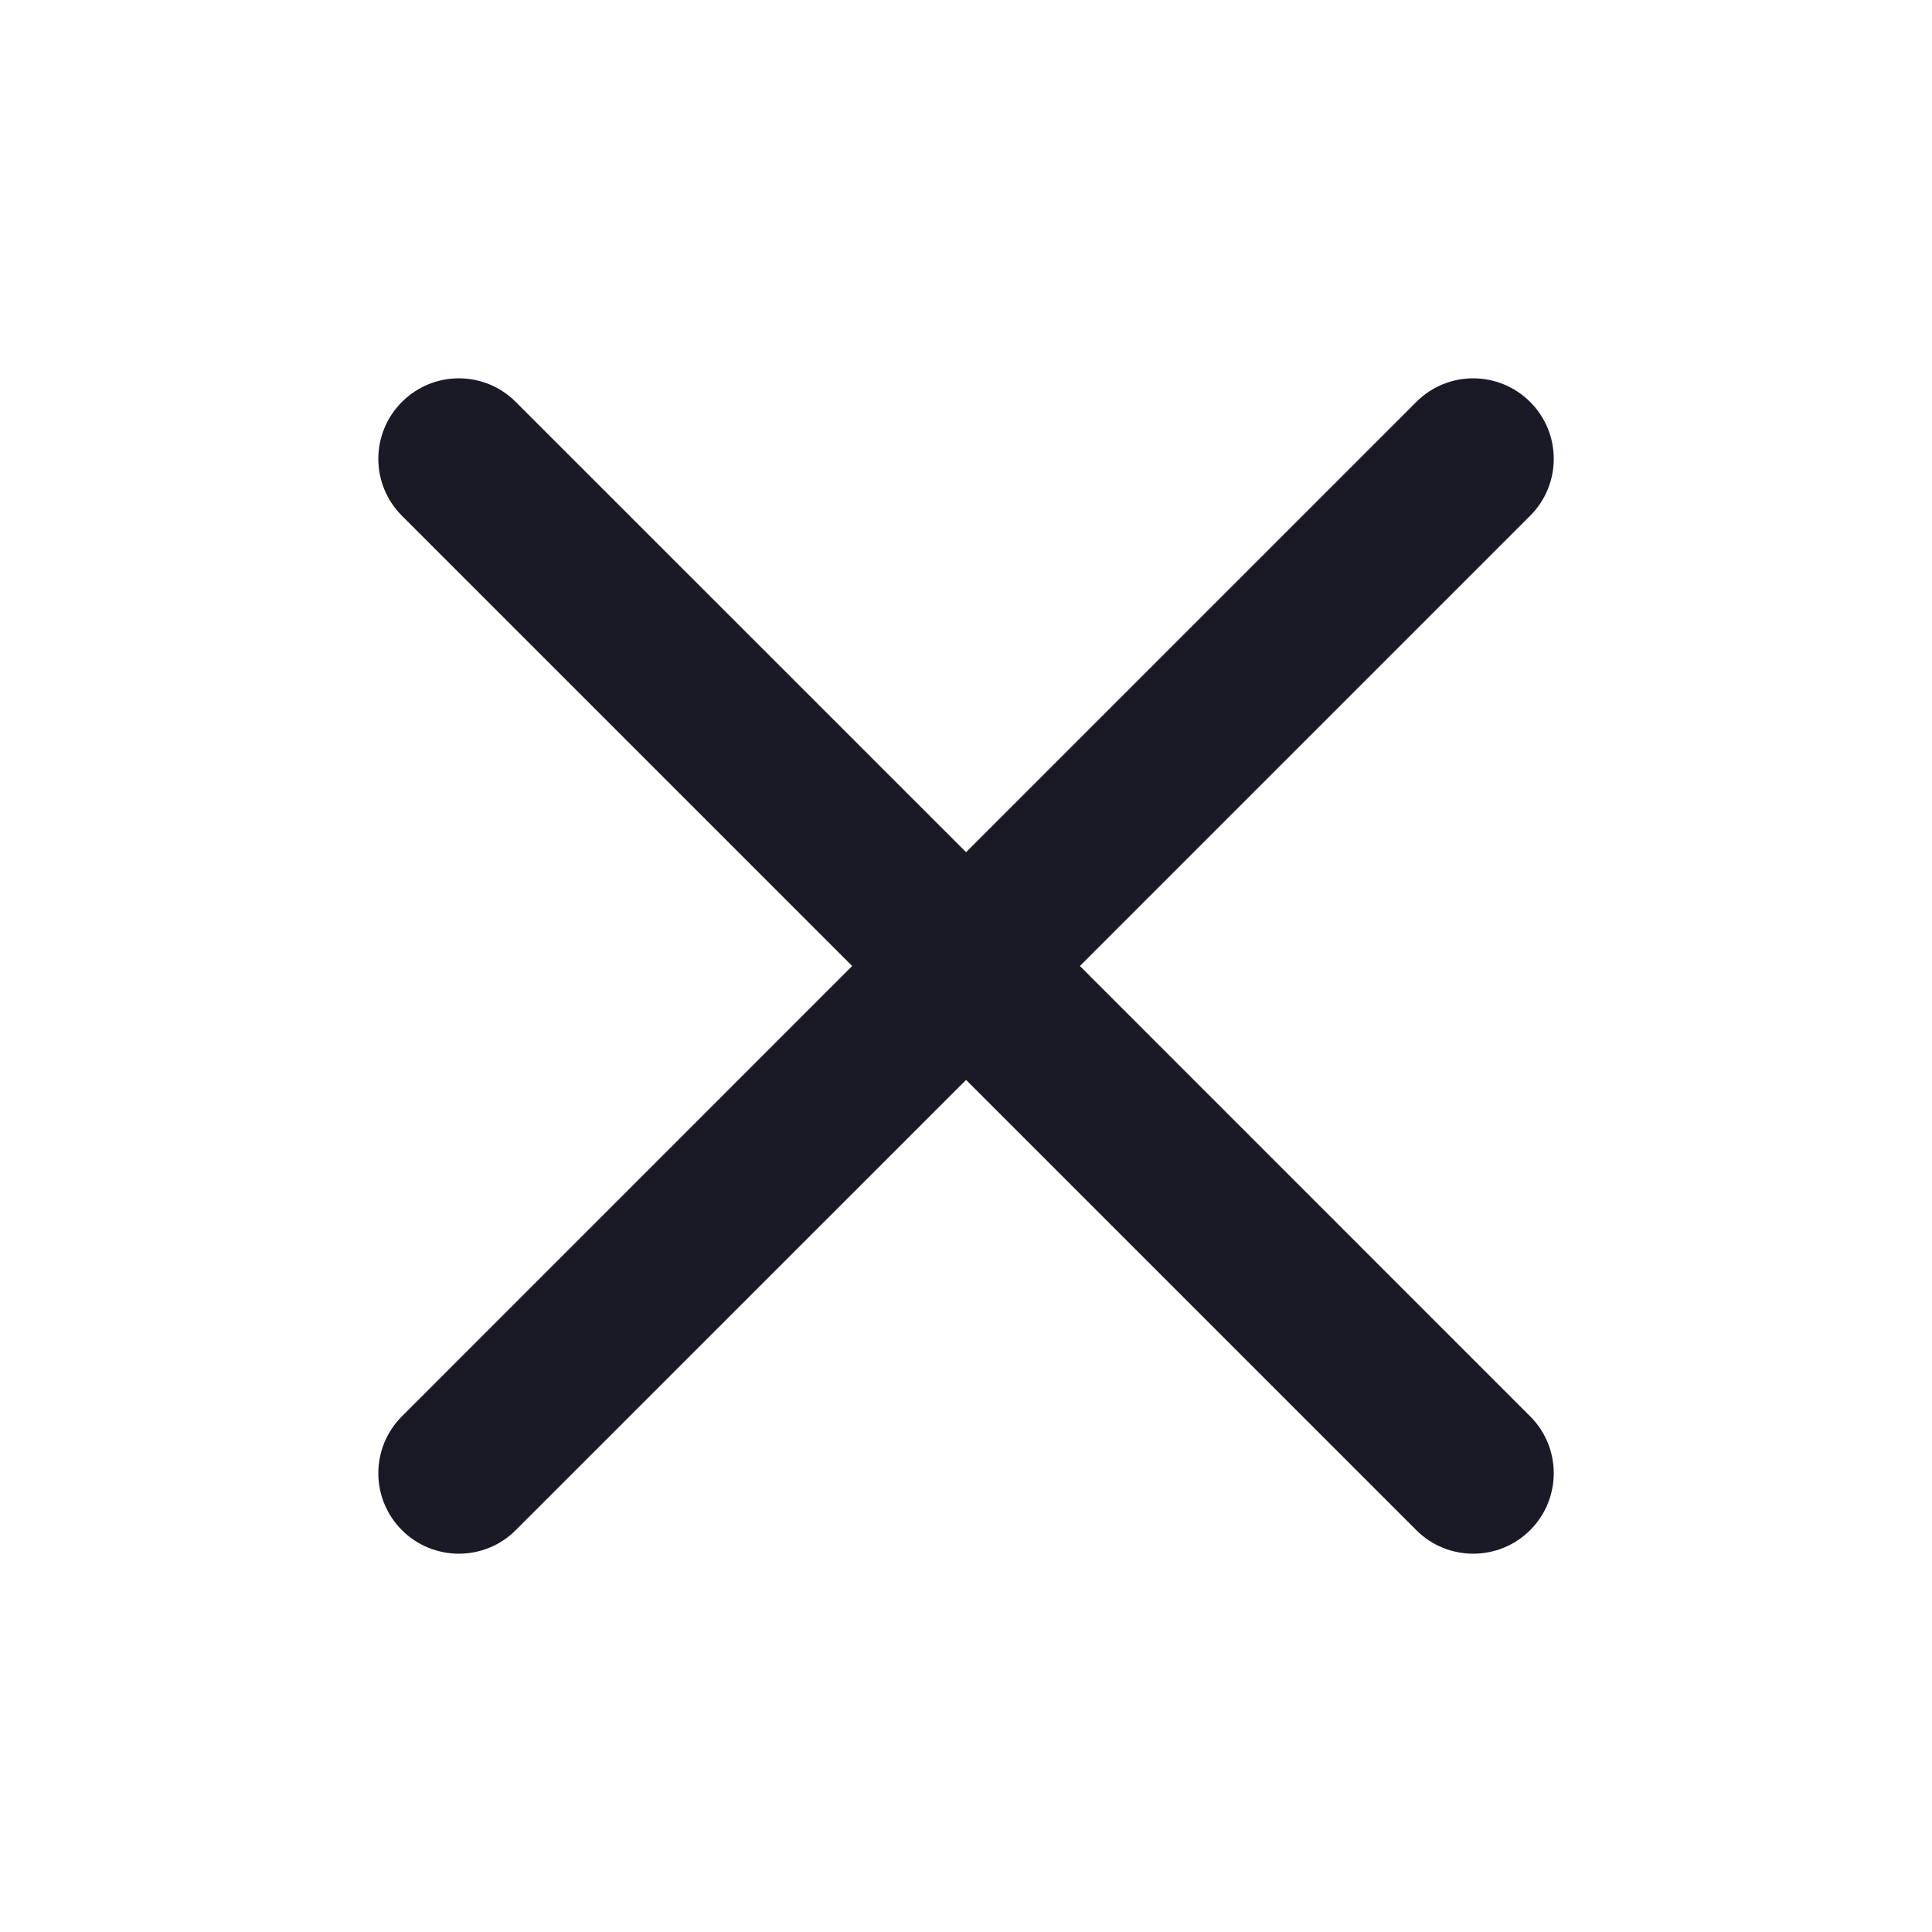 <svg width="24" height="24" viewBox="0 0 24 24" fill="none" xmlns="http://www.w3.org/2000/svg">
<path fill-rule="evenodd" clip-rule="evenodd" d="M19.008 6.407C19.399 6.017 19.399 5.383 19.008 4.993C18.617 4.602 17.984 4.602 17.594 4.993L12.001 10.586L6.407 4.993C6.017 4.602 5.383 4.602 4.993 4.993C4.602 5.383 4.602 6.017 4.993 6.407L10.586 12L4.993 17.594C4.602 17.984 4.602 18.617 4.993 19.008C5.383 19.398 6.017 19.398 6.407 19.008L12.001 13.415L17.594 19.008C17.984 19.398 18.617 19.398 19.008 19.008C19.399 18.617 19.399 17.984 19.008 17.594L13.415 12L19.008 6.407Z" fill="#1A1926"/>
</svg>
